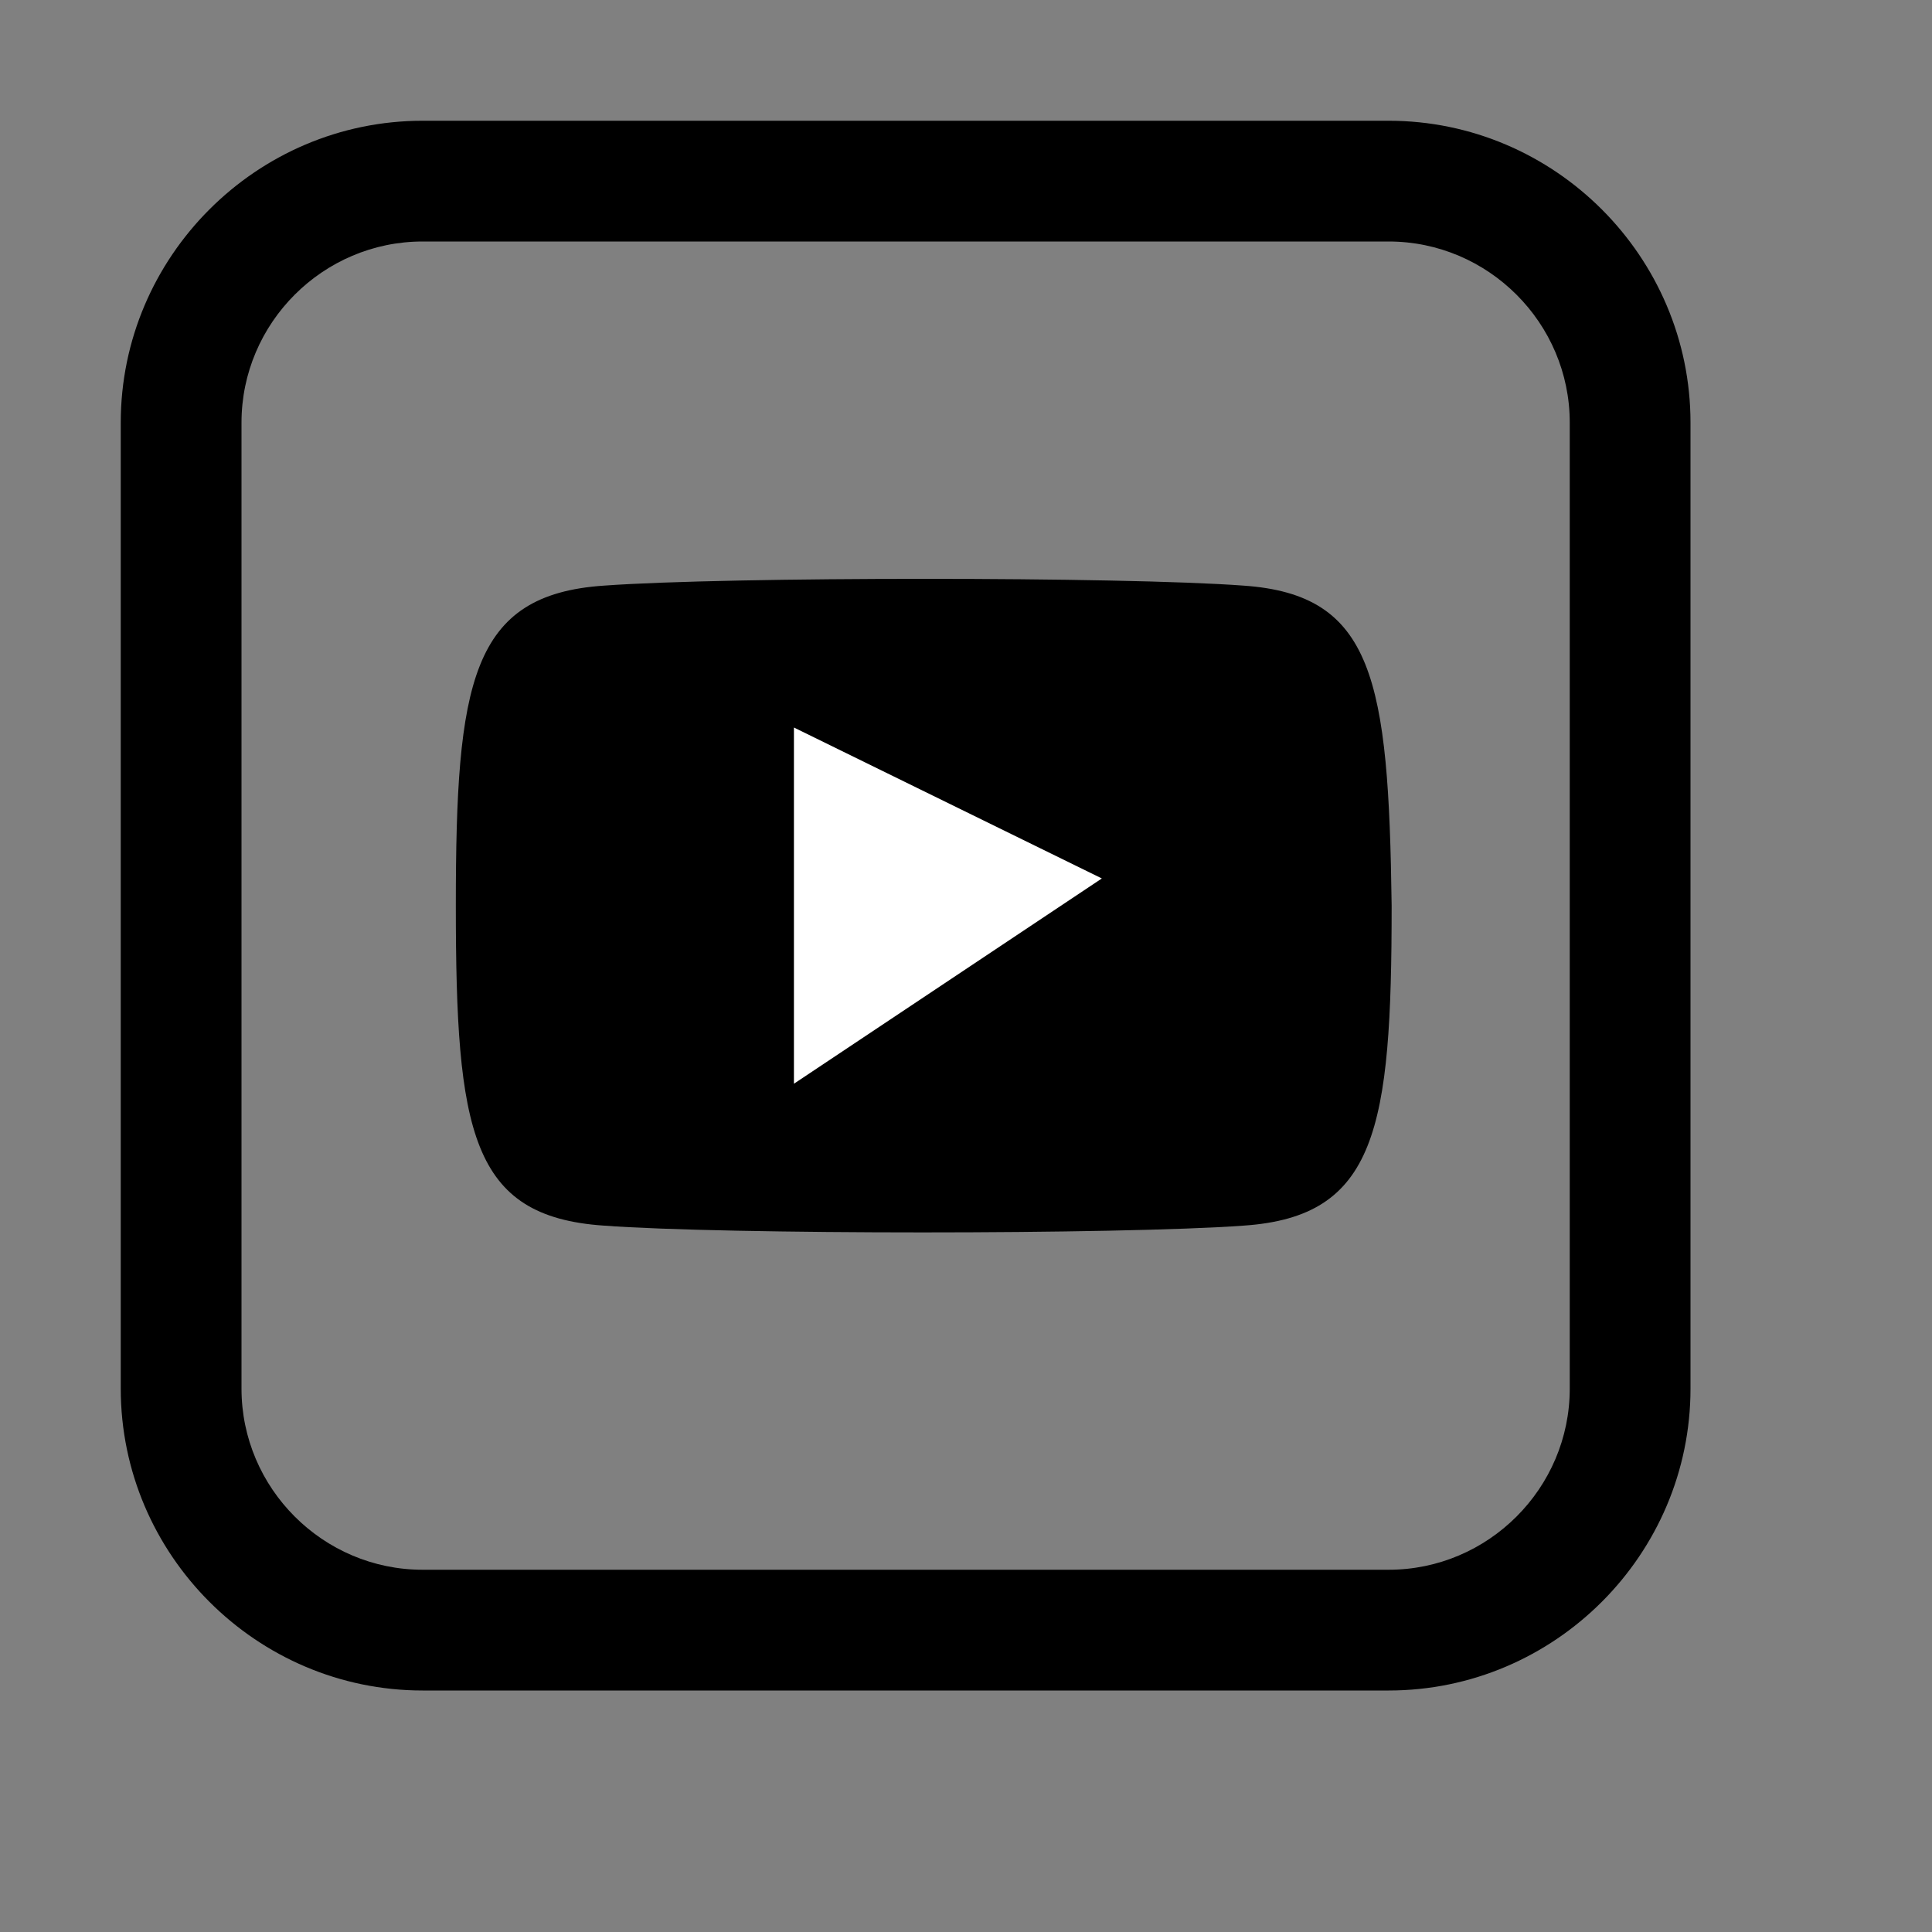 <?xml version="1.0" encoding="utf-8"?>
<!-- Generator: Adobe Illustrator 25.3.1, SVG Export Plug-In . SVG Version: 6.00 Build 0)  -->
<svg version="1.1" id="레이어_1" xmlns="http://www.w3.org/2000/svg" xmlns:xlink="http://www.w3.org/1999/xlink" x="0px"
	 y="0px" viewBox="0 0 64 64" style="enable-background:new 0 0 64 64;" xml:space="preserve">
<rect x="0" y="0" width="64" height="64" fill="#808080" stroke="none"/>
<style type="text/css">
	.st0{fill:#FFFFFF;}
</style>
<path d="M14,4C8.5,4,4,8.5,4,14v32c0,5.5,4.5,10,10,10h32c5.5,0,10-4.5,10-10V14c0-5.5-4.5-10-10-10H14z M32.9,52H14
	c-3.3,0-6-2.7-6-6V14c0-3.3,2.7-6,6-6h32c3.3,0,6,2.7,6,6v32c0,3.3-2.7,6-6,6h-6.4"/>
<path d="M41.2,19.4c-4-0.3-17.1-0.3-21.2,0c-4.4,0.3-4.9,3.2-4.9,10.6c0,7.5,0.5,10.3,4.9,10.6c4,0.3,17.1,0.3,21.2,0
	c4.4-0.3,4.9-3.2,4.9-10.6C46,22.5,45.5,19.7,41.2,19.4z"/>
<polygon class="st0" points="26.3,24.1 26.3,35.9 36.5,29.1 "/>
</svg>
